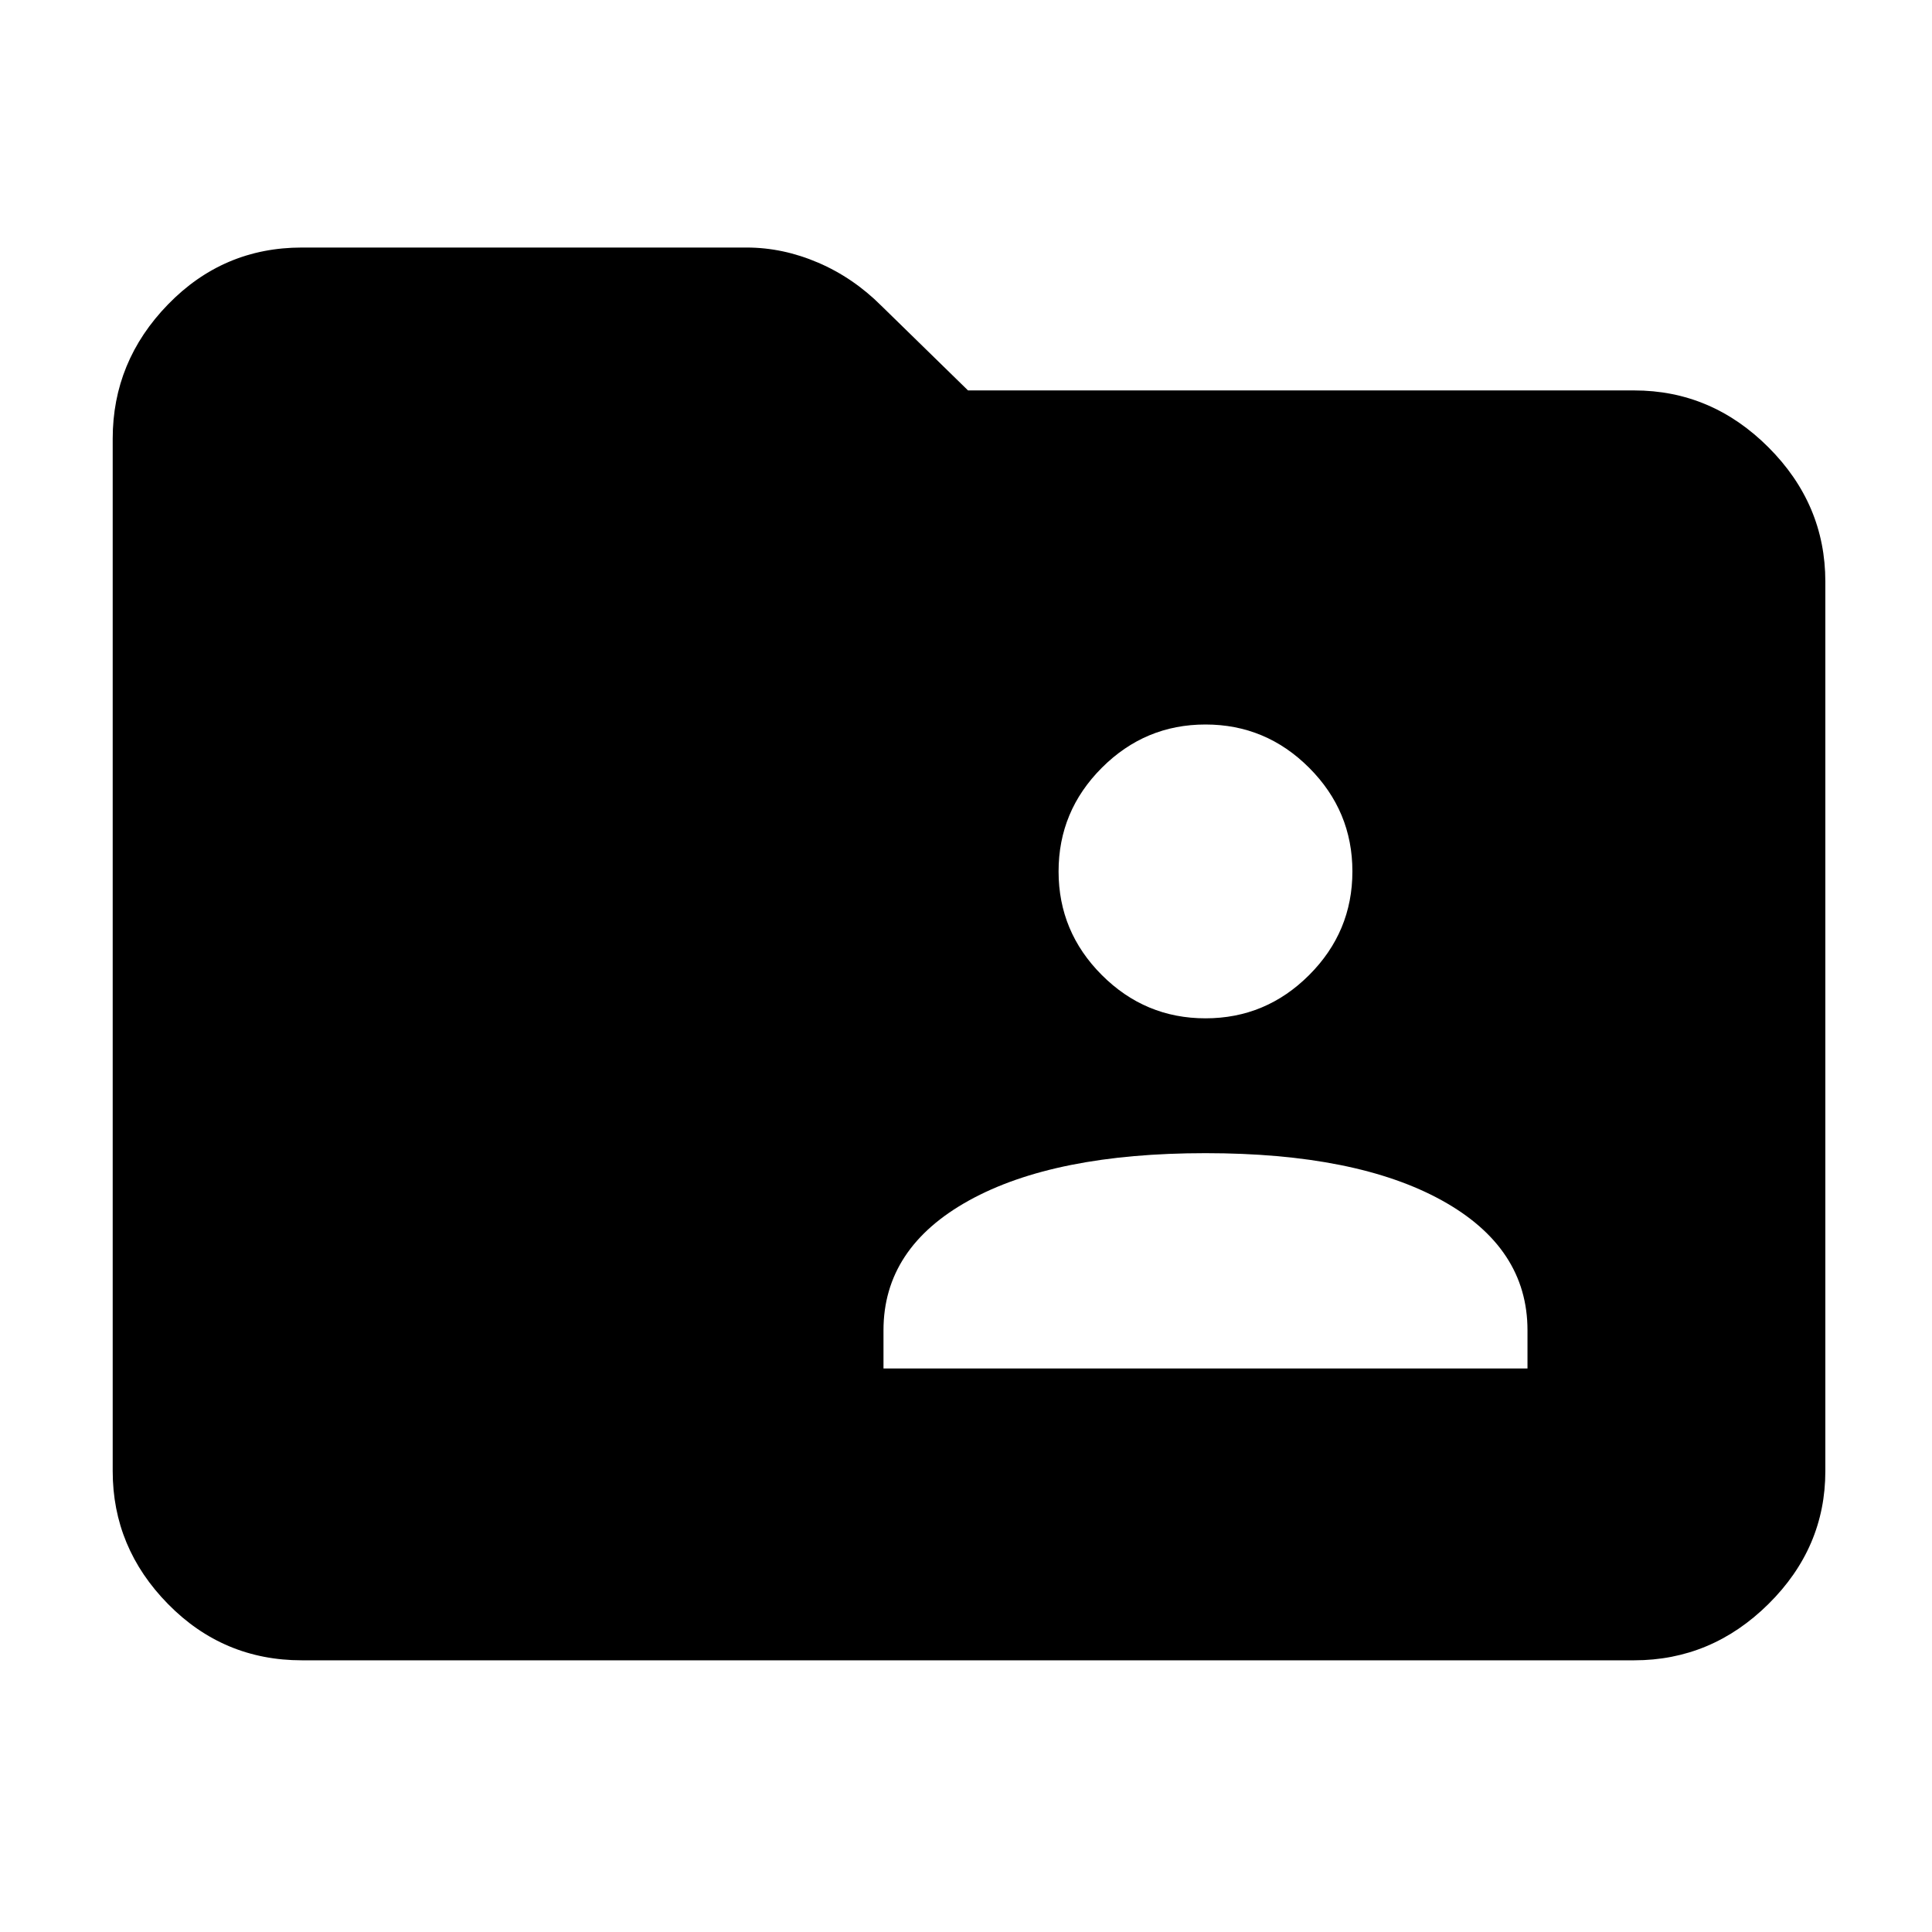 <svg xmlns="http://www.w3.org/2000/svg" width="48" height="48" viewBox="0 96 960 960"><path d="M599 602q30 0 51.5-21.5T672 529q0-30-21.5-51.5T599 456q-30 0-51.5 21.5T526 529q0 30 21.5 51.5T599 602ZM439 776h320v-19q0-41-42.5-64.5T599 669q-75 0-117.5 23.5T439 757v19ZM150 921q-39.05 0-66.525-27.975Q56 865.05 56 827V314q0-38.463 27.475-66.731Q110.95 219 150 219h221q18 0 35.5 7.5T438 248l43 42h331q38.463 0 66.731 28.269Q907 346.537 907 385v442q0 38.05-28.269 66.025Q850.463 921 812 921H150Z"/></svg>